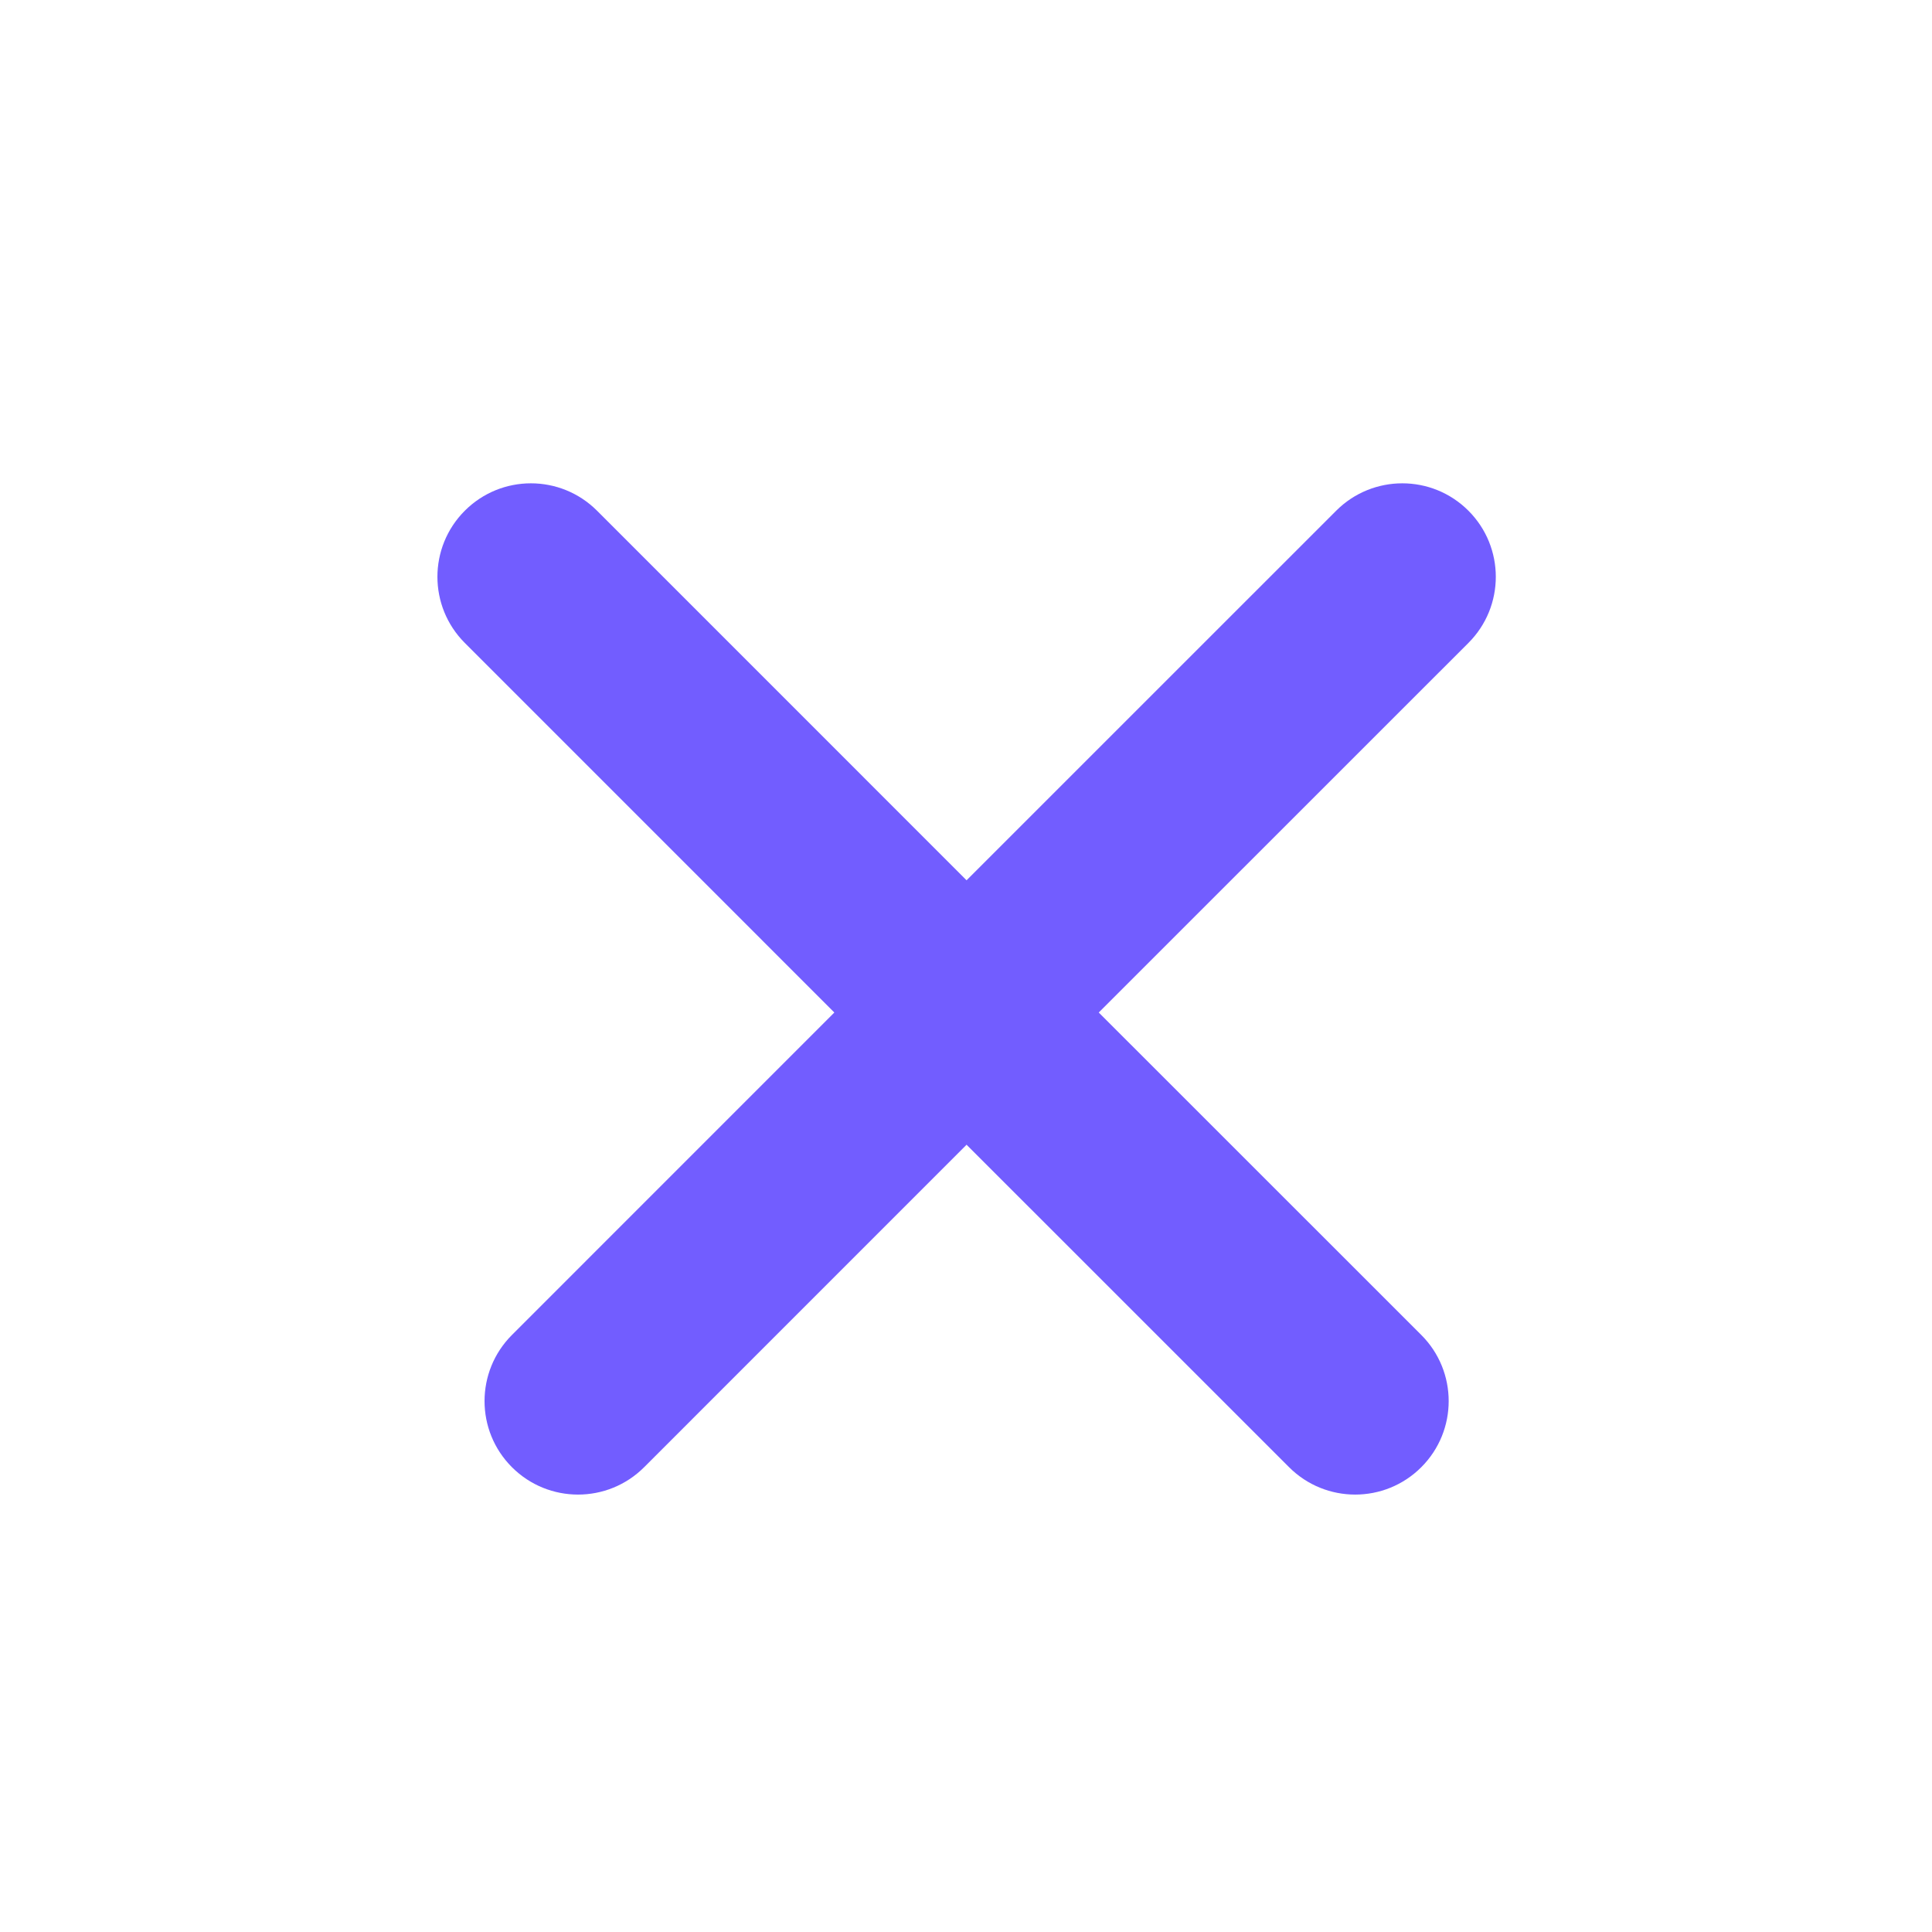 <svg xmlns="http://www.w3.org/2000/svg" width="41" height="41" viewBox="0 0 41 41">
    <g fill="none" fill-rule="evenodd">
        <path fill="#725DFF" d="M30.162 9.864c.775.775.775 2.03 0 2.806l-7.843 7.842 7.843 7.844c.775.775.775 2.031 0 2.806-.775.775-2.031.775-2.806 0l-7.843-7.845-6.843 6.845c-.775.775-2.031.775-2.806 0-.775-.775-.775-2.031 0-2.806l6.843-6.844-6.843-6.842c-.775-.775-.775-2.031 0-2.806.775-.775 2.03-.775 2.806 0l6.843 6.842 7.843-7.842c.775-.775 2.031-.775 2.806 0z" transform="rotate(-90 20.5 20.5)"/>
    </g>
</svg>
